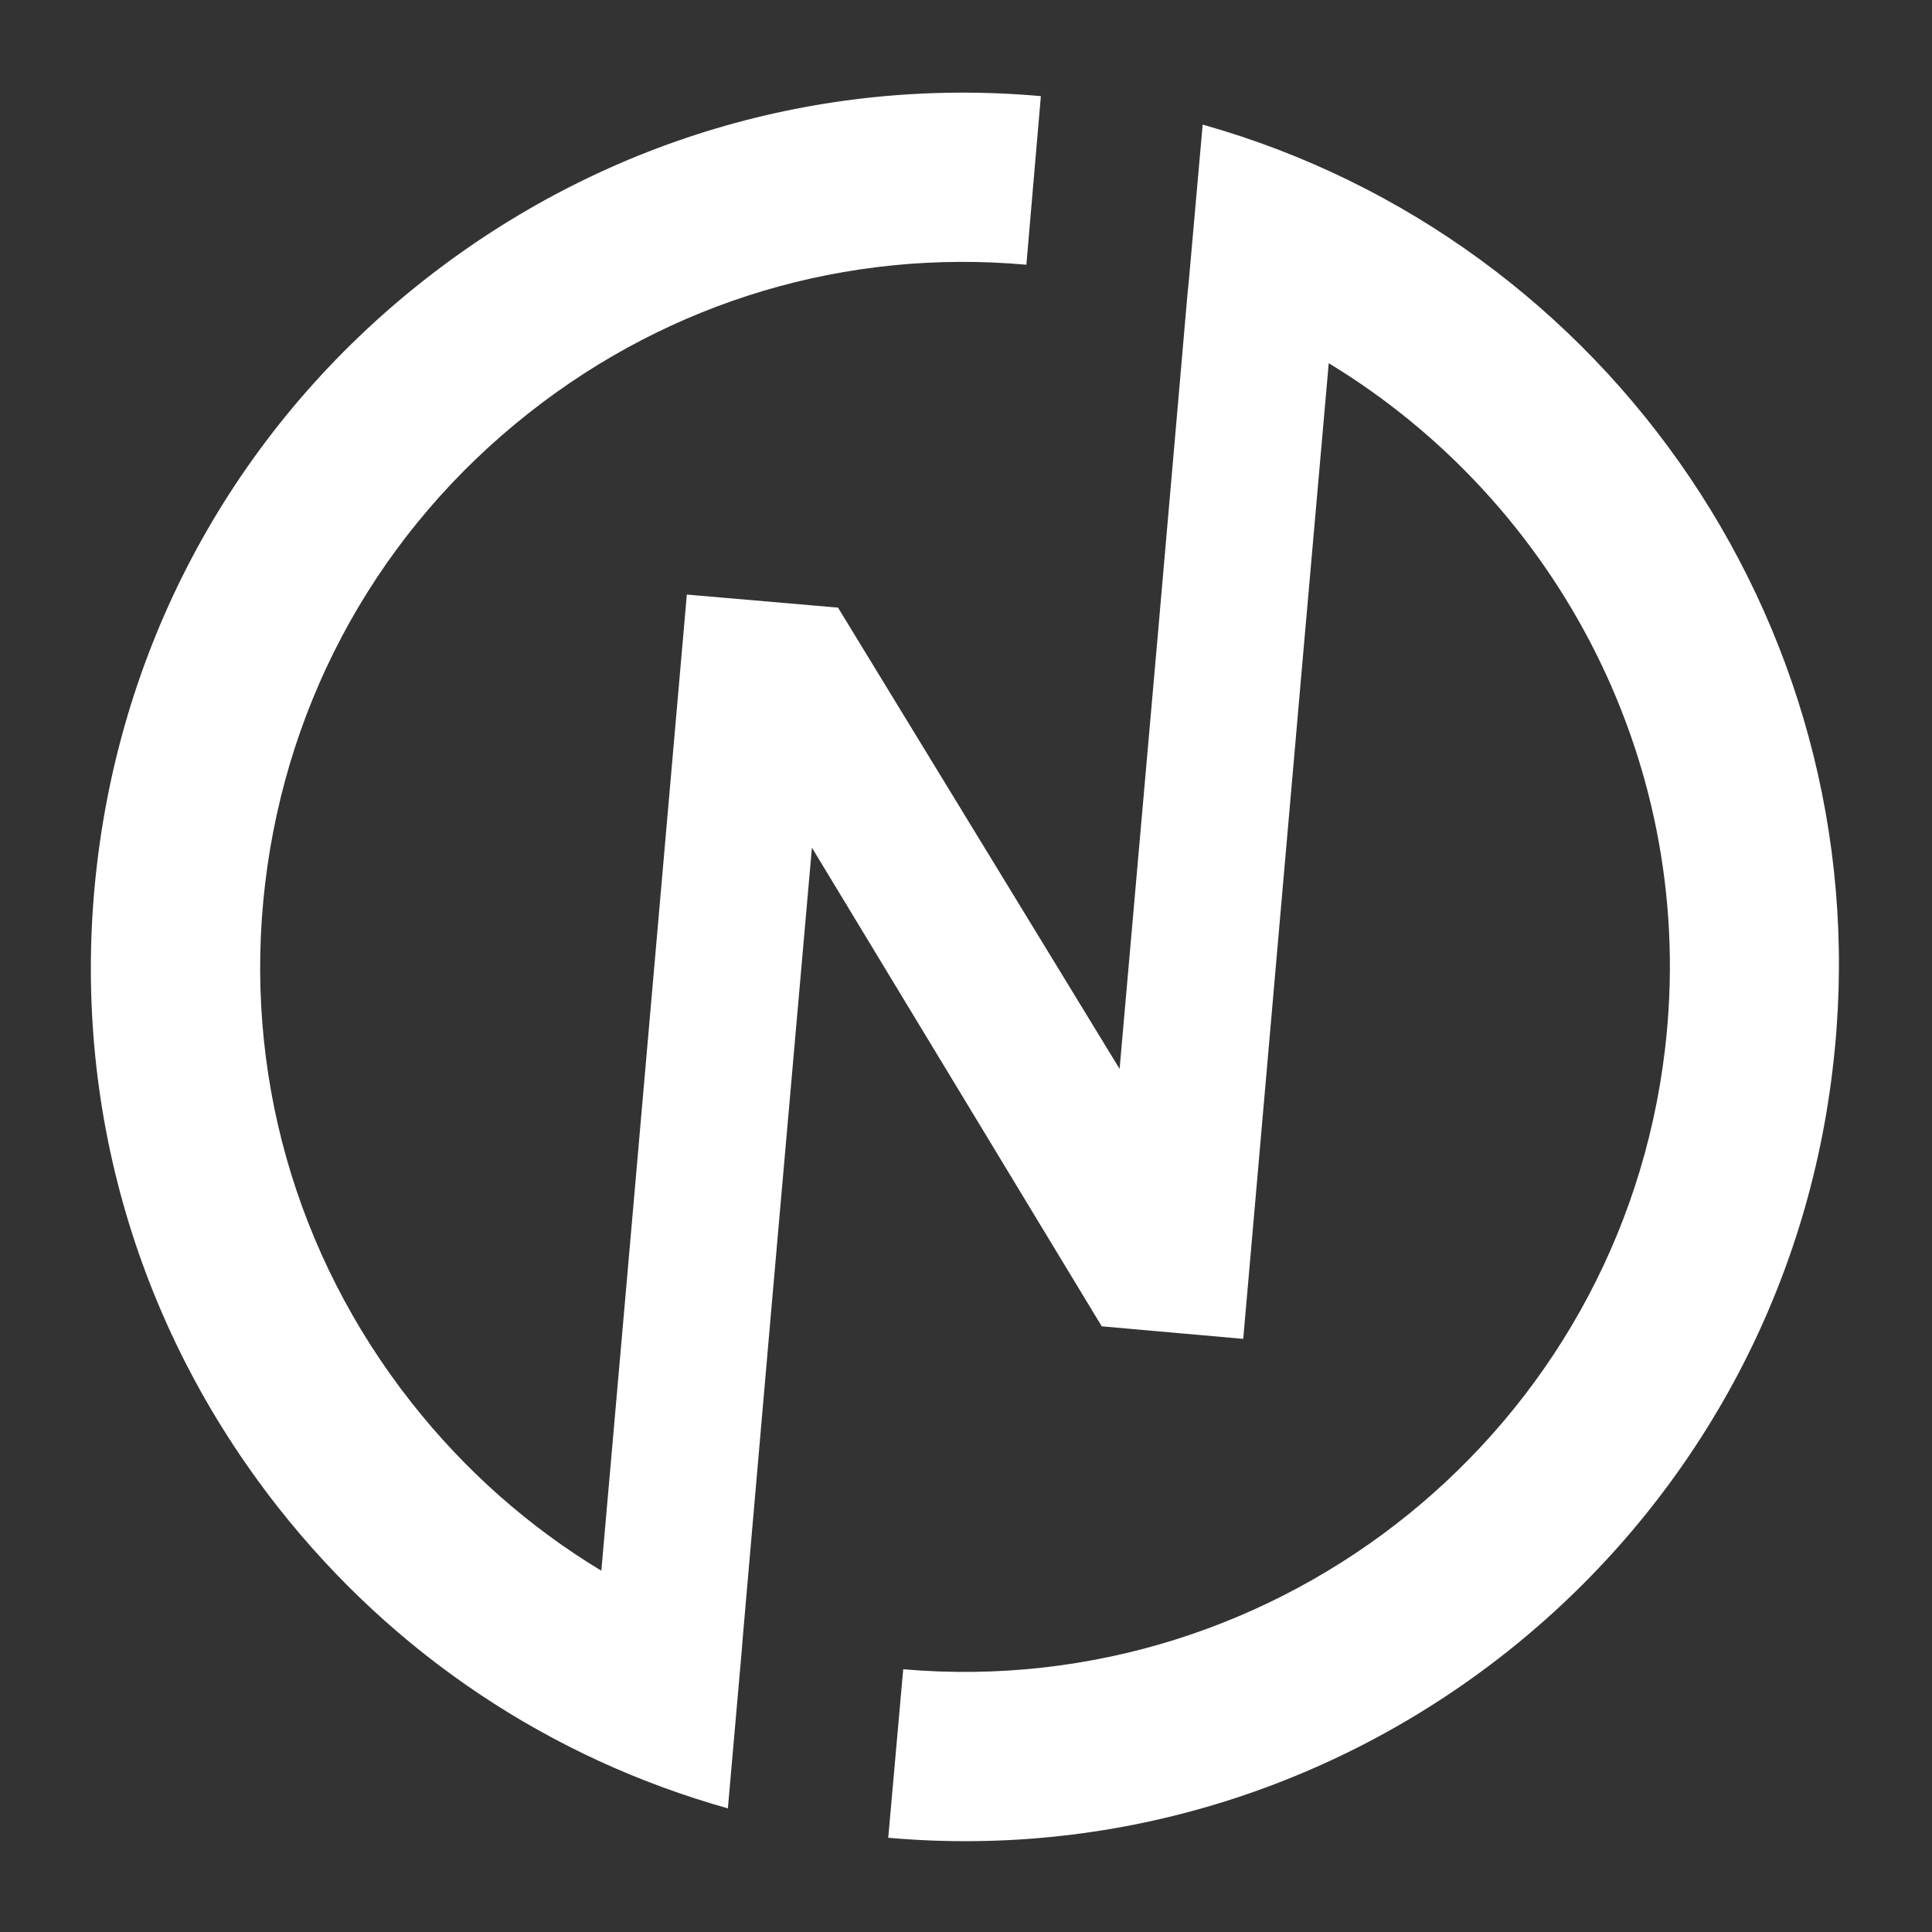 <?xml version="1.0" encoding="utf-8"?>
<!-- Generator: Adobe Illustrator 25.2.3, SVG Export Plug-In . SVG Version: 6.00 Build 0)  -->
<svg version="1.1" id="Layer_1" xmlns="http://www.w3.org/2000/svg" xmlns:xlink="http://www.w3.org/1999/xlink" x="0px" y="0px"
	 viewBox="0 0 400 400" style="enable-background:new 0 0 400 400;" xml:space="preserve">
<rect x="0" y="0" width="400" height="400" fill="#333333" stroke="none"/>
<path d="M249,25.8l-2.8,31.6l-0.4,4.1c-0.6,6.8-2.1,24.5-6.1,70.1l-7.9,89.7l-58.3-95.5l-31.3-2.7l-12.5,142.9l-5.2,59.2
	c-14.9-9-28.2-20.7-39.3-34.8c-24.1-30.6-34.9-68.8-30.3-107.5s24-73.3,54.6-97.4c29.4-23.2,65.8-34,102.9-30.7c0,0,0.1,0,0.1,0
	l3-34.9c-46.1-4.1-91.2,9.4-127.7,38.1c-38,29.9-62,72.8-67.7,120.8c-5.7,48,7.6,95.3,37.5,133.3c24,30.5,56.4,52,93.1,62.3l2.9-33
	l0.2-2.6l6.1-70.1l8.2-93.2l60,99.1l29.3,2.6l12.5-142.9l5.2-59.1c47.5,28.8,76.6,83.5,69.6,142.2c-9.3,78.4-79.5,135-157.7,128.2
	l-3.1,34.9c0,0,0,0,0.1,0c96.8,8.5,183.8-61.7,195.4-158.9l0,0C390.3,131.8,333.3,49.5,249,25.8z" style="fill: #ffffff;" />
</svg>
